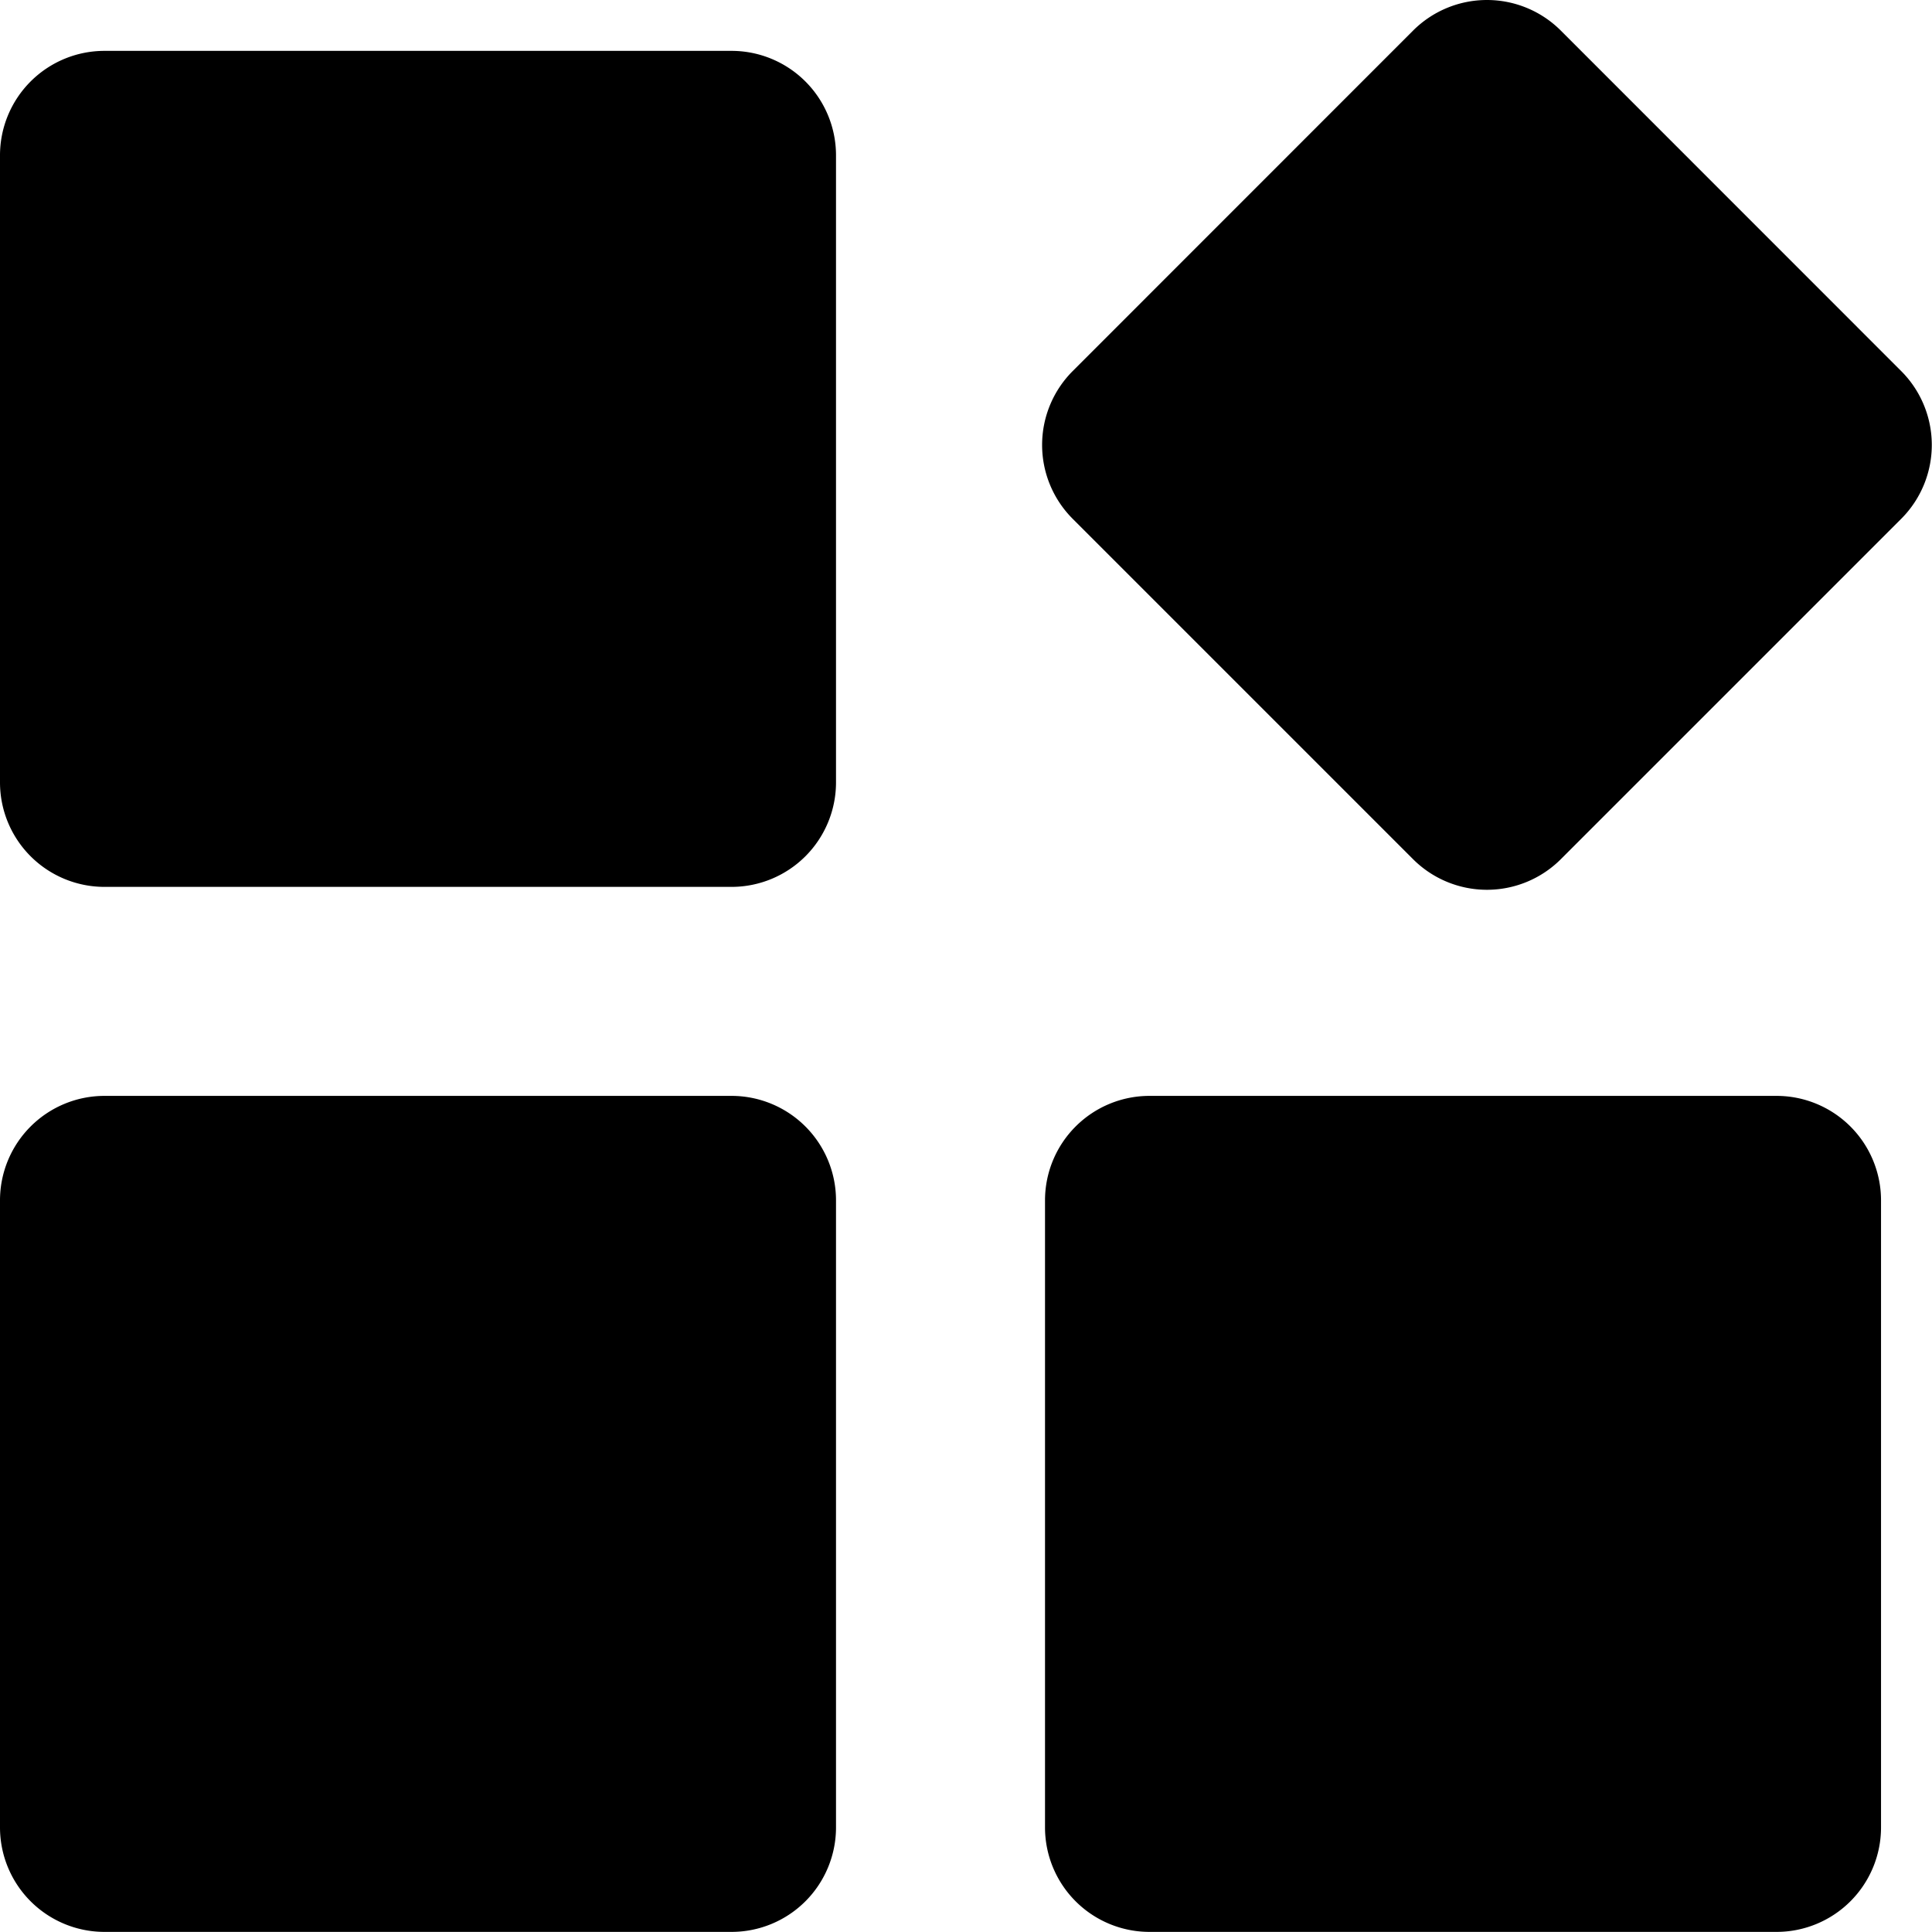 <svg t="1622162614001" class="icon" viewBox="0 0 1024 1024" version="1.1" xmlns="http://www.w3.org/2000/svg" p-id="1045" xmlns:xlink="http://www.w3.org/1999/xlink" width="200" height="200"><path d="M55.388 26.962h332.327a55.388 55.388 0 0 1 55.388 55.388v332.327a55.388 55.388 0 0 1-55.388 55.388H55.388a55.388 55.388 0 0 1-55.388-55.388v-332.327a55.388 55.388 0 0 1 55.388-55.388z m0 553.879h332.327a55.388 55.388 0 0 1 55.388 55.388v332.327a55.388 55.388 0 0 1-55.388 55.388H55.388a55.388 55.388 0 0 1-55.388-55.388v-332.327a55.388 55.388 0 0 1 55.388-55.388z m553.879 0h332.327a55.388 55.388 0 0 1 55.388 55.388v332.327a55.388 55.388 0 0 1-55.388 55.388h-332.327a55.388 55.388 0 0 1-55.388-55.388v-332.327a55.388 55.388 0 0 1 55.388-55.388zM827.274 16.217l180.398 180.454a55.388 55.388 0 0 1 0 78.319l-180.398 180.398a55.388 55.388 0 0 1-78.319 0l-180.398-180.398a55.388 55.388 0 0 1 0-78.319L748.955 16.217a55.388 55.388 0 0 1 78.319 0z" p-id="1046"></path></svg>